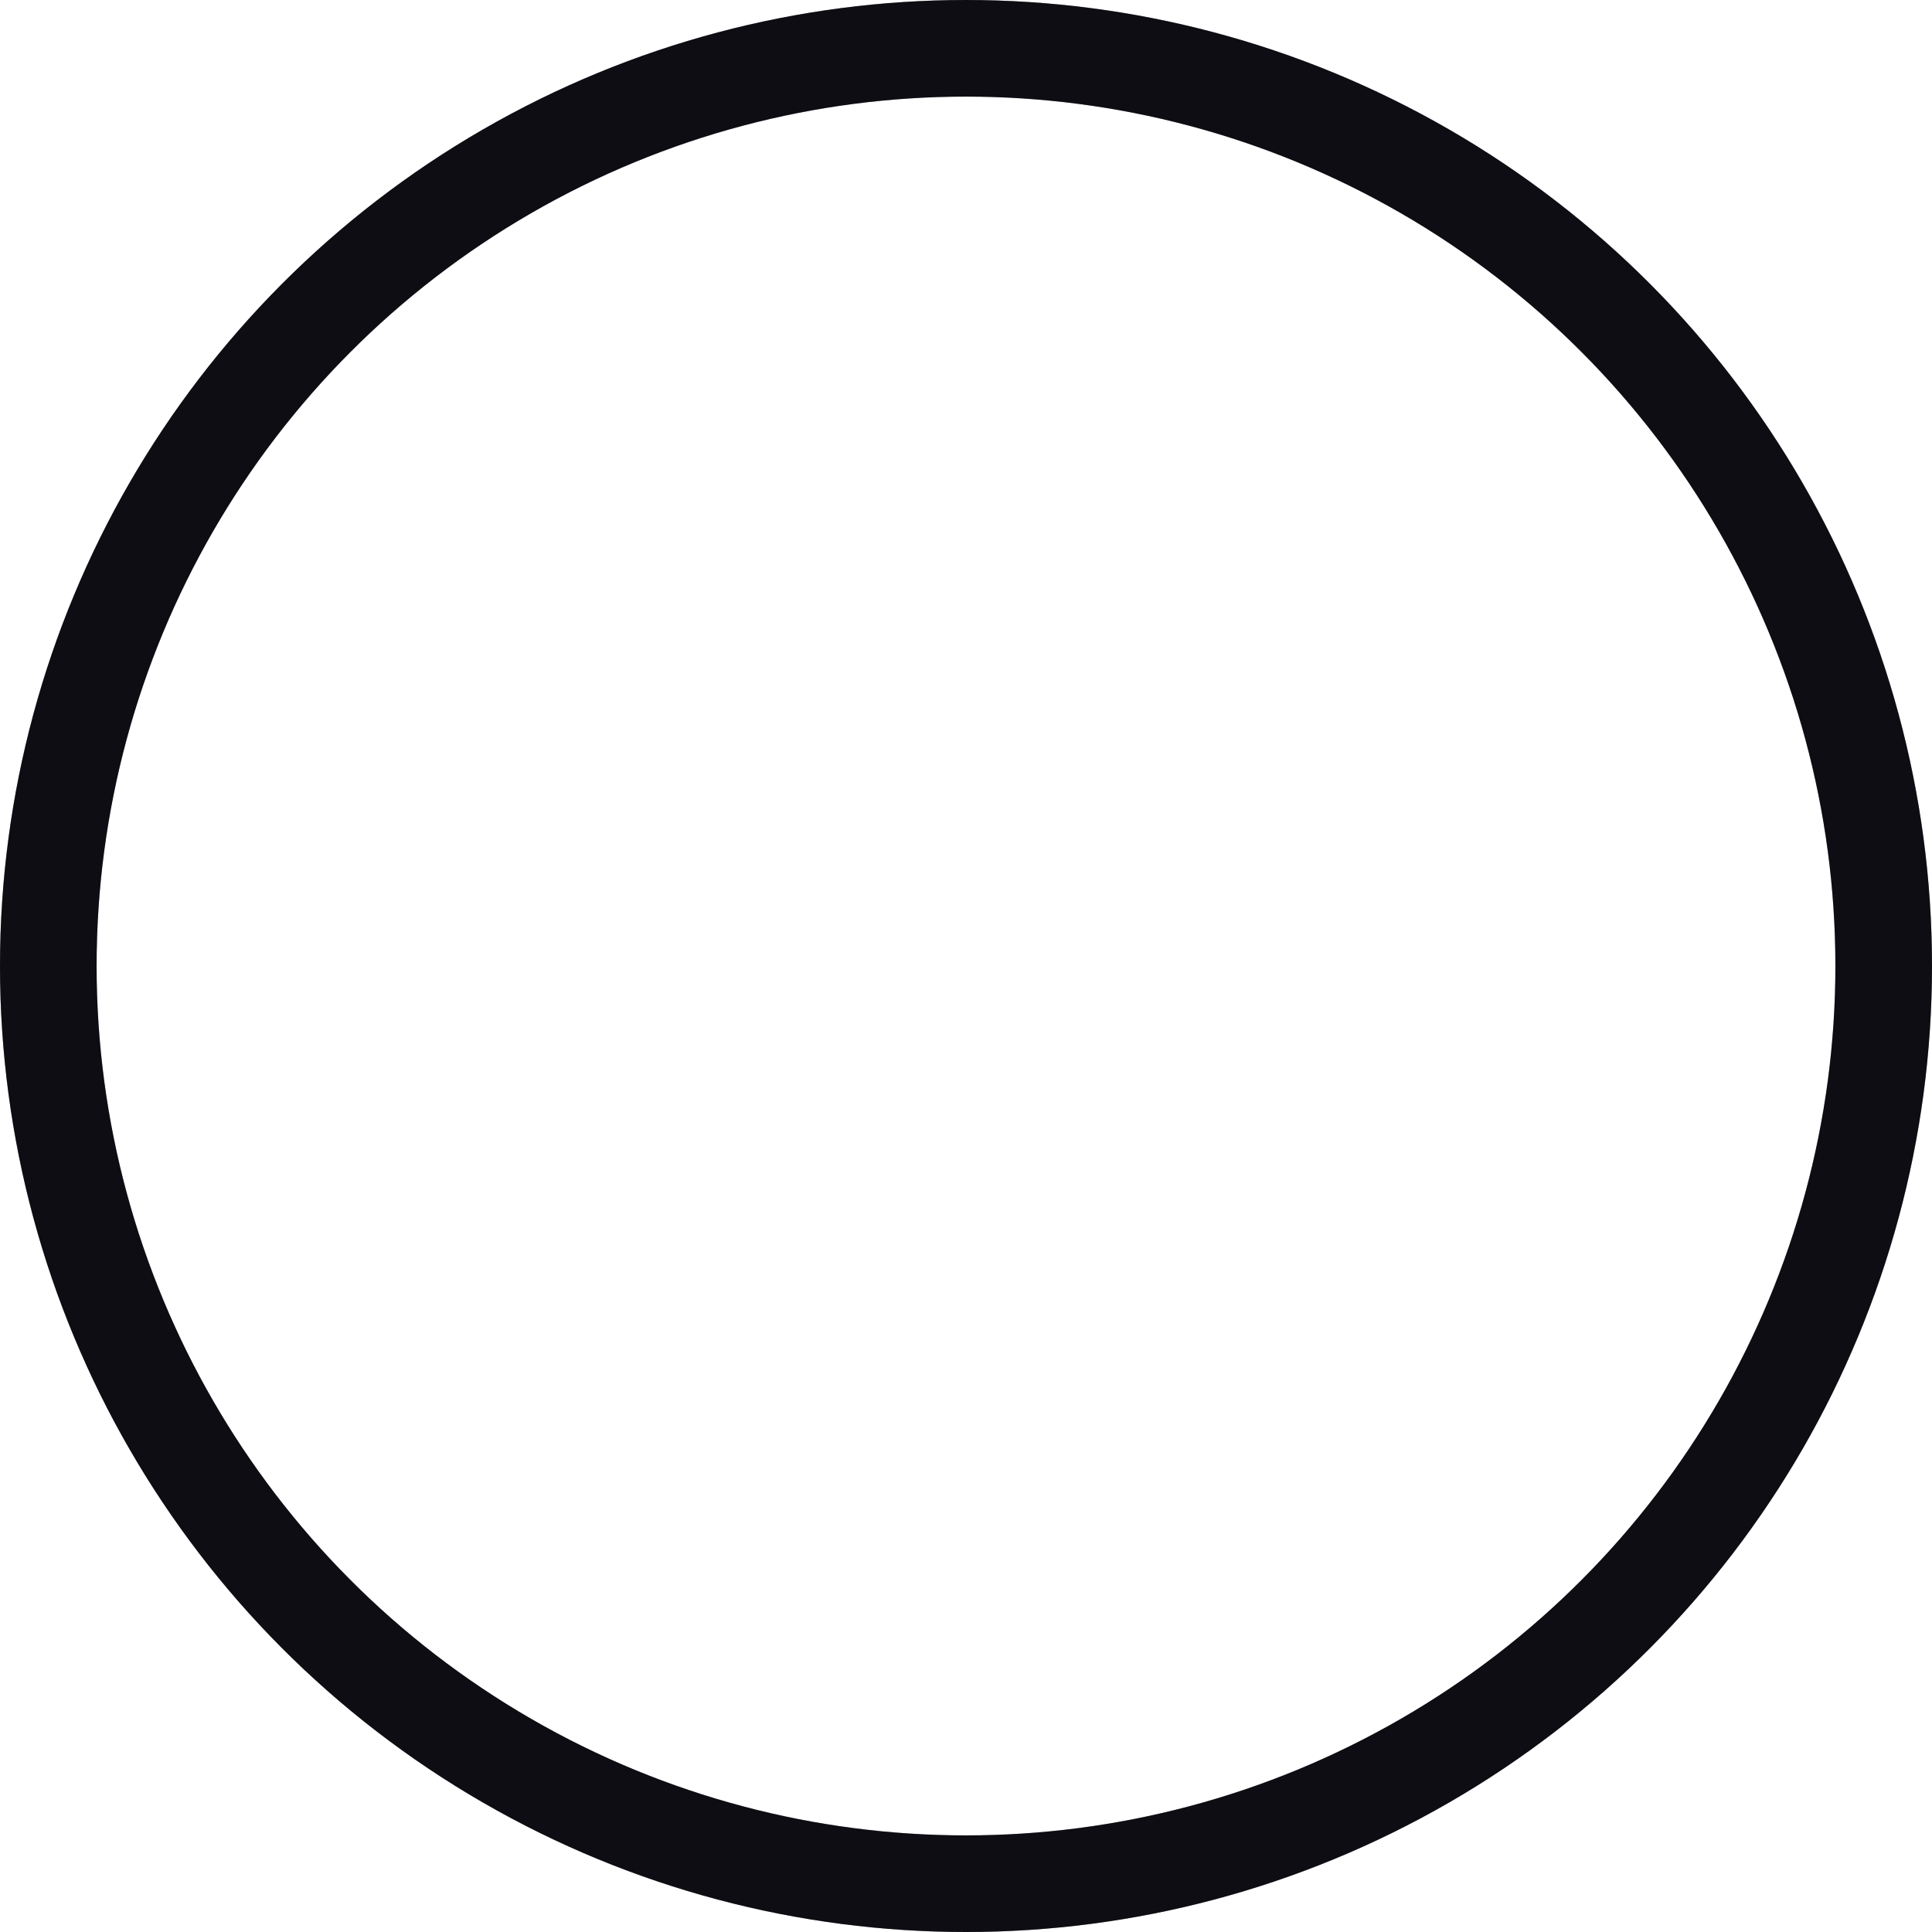<svg width="20" height="20" viewBox="0 0 20 20" fill="none" xmlns="http://www.w3.org/2000/svg">
<circle cx="10" cy="10" r="9.5" stroke="#14141E"/>
<circle cx="10" cy="10" r="9.5" stroke="black" stroke-opacity="0.2"/>
<circle cx="10" cy="10" r="9.5" stroke="black" stroke-opacity="0.2"/>
</svg>
